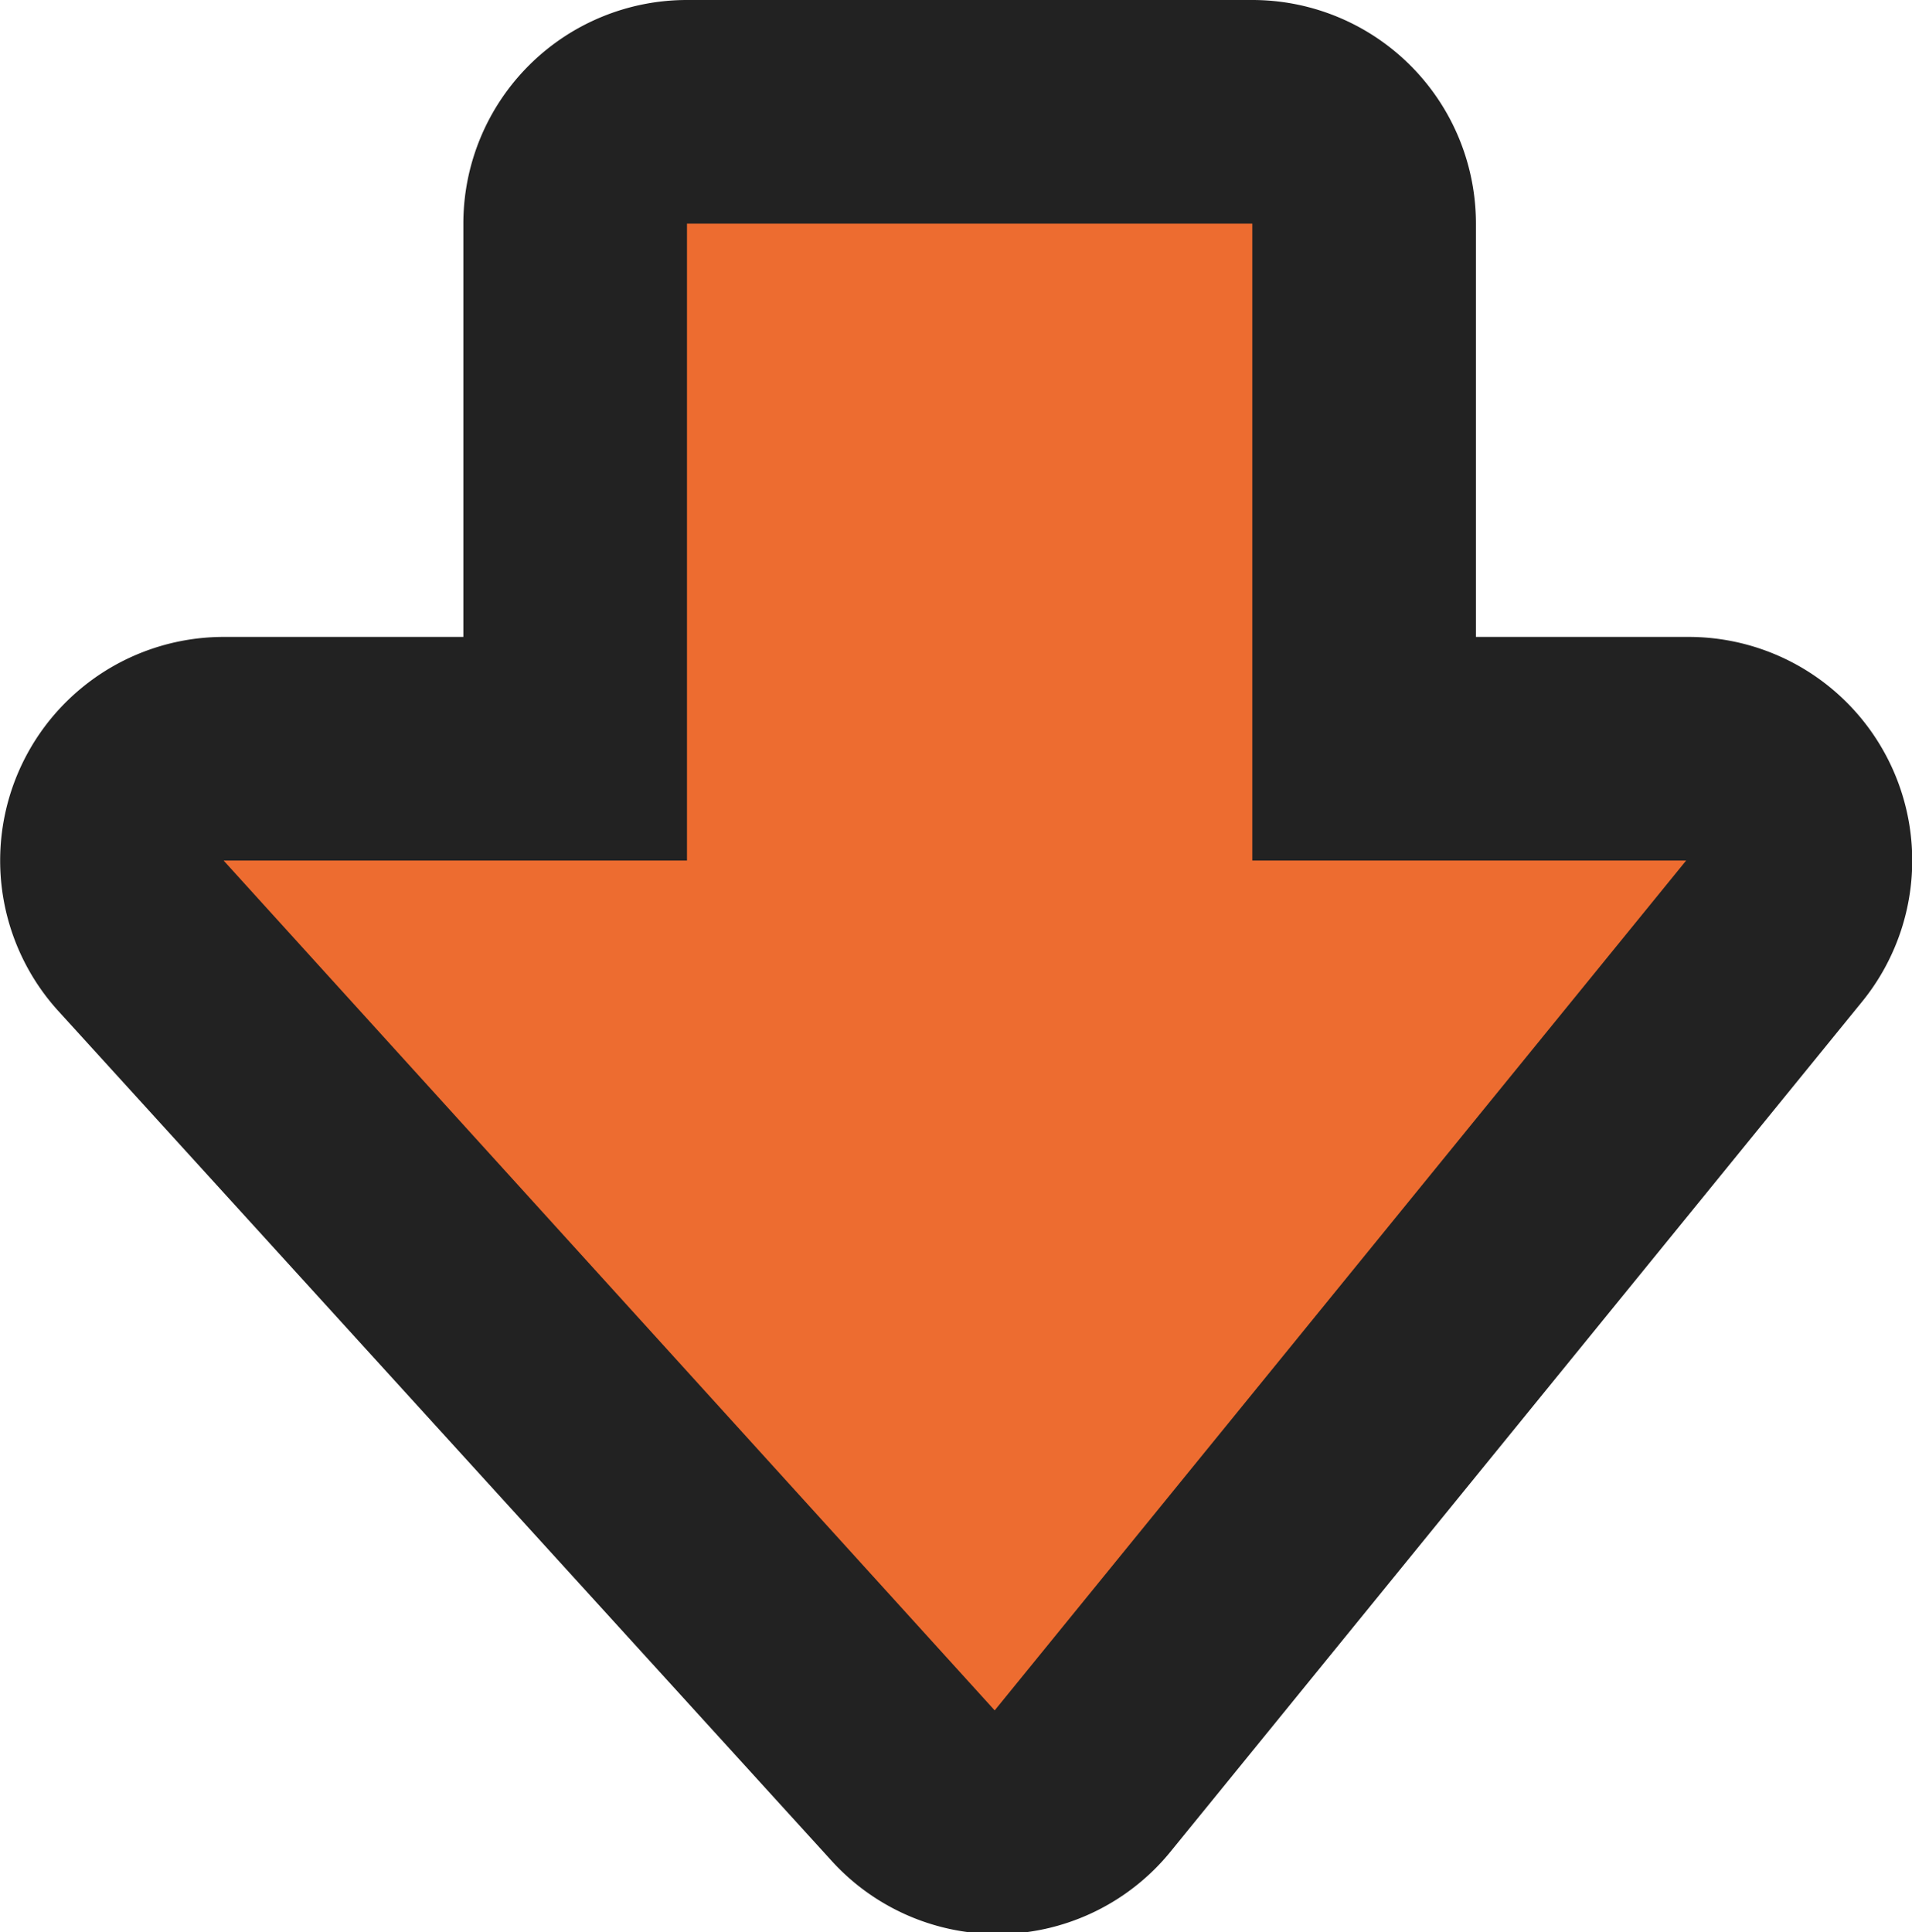 <svg xmlns="http://www.w3.org/2000/svg" viewBox="0 0 42.75 43.2"><title>arrow-down</title><g id="Layer_2" data-name="Layer 2"><g id="Layer_1-2" data-name="Layer 1"><path d="M22.29,40.7a2.5,2.5,0,0,1-1.85-.82l-17.29-19A2.5,2.5,0,0,1,5,16.74h7.86V5a2.5,2.5,0,0,1,2.5-2.5H28A2.5,2.5,0,0,1,30.55,5V16.74h7.2a2.5,2.5,0,0,1,1.94,4.08l-15.46,19a2.5,2.5,0,0,1-1.87.92Z" style="fill:#ed6c30"/><path d="M28,5V19.24h9.7l-15.46,19L5,19.24H15.36V5H28m0-5H15.36a5,5,0,0,0-5,5v9.24H5a5,5,0,0,0-3.69,8.37l17.29,19a5,5,0,0,0,3.69,1.63h.14a5,5,0,0,0,3.74-1.84l15.46-19a5,5,0,0,0-3.88-8.16H33V5a5,5,0,0,0-5-5Z" style="fill:#222"/></g></g></svg>